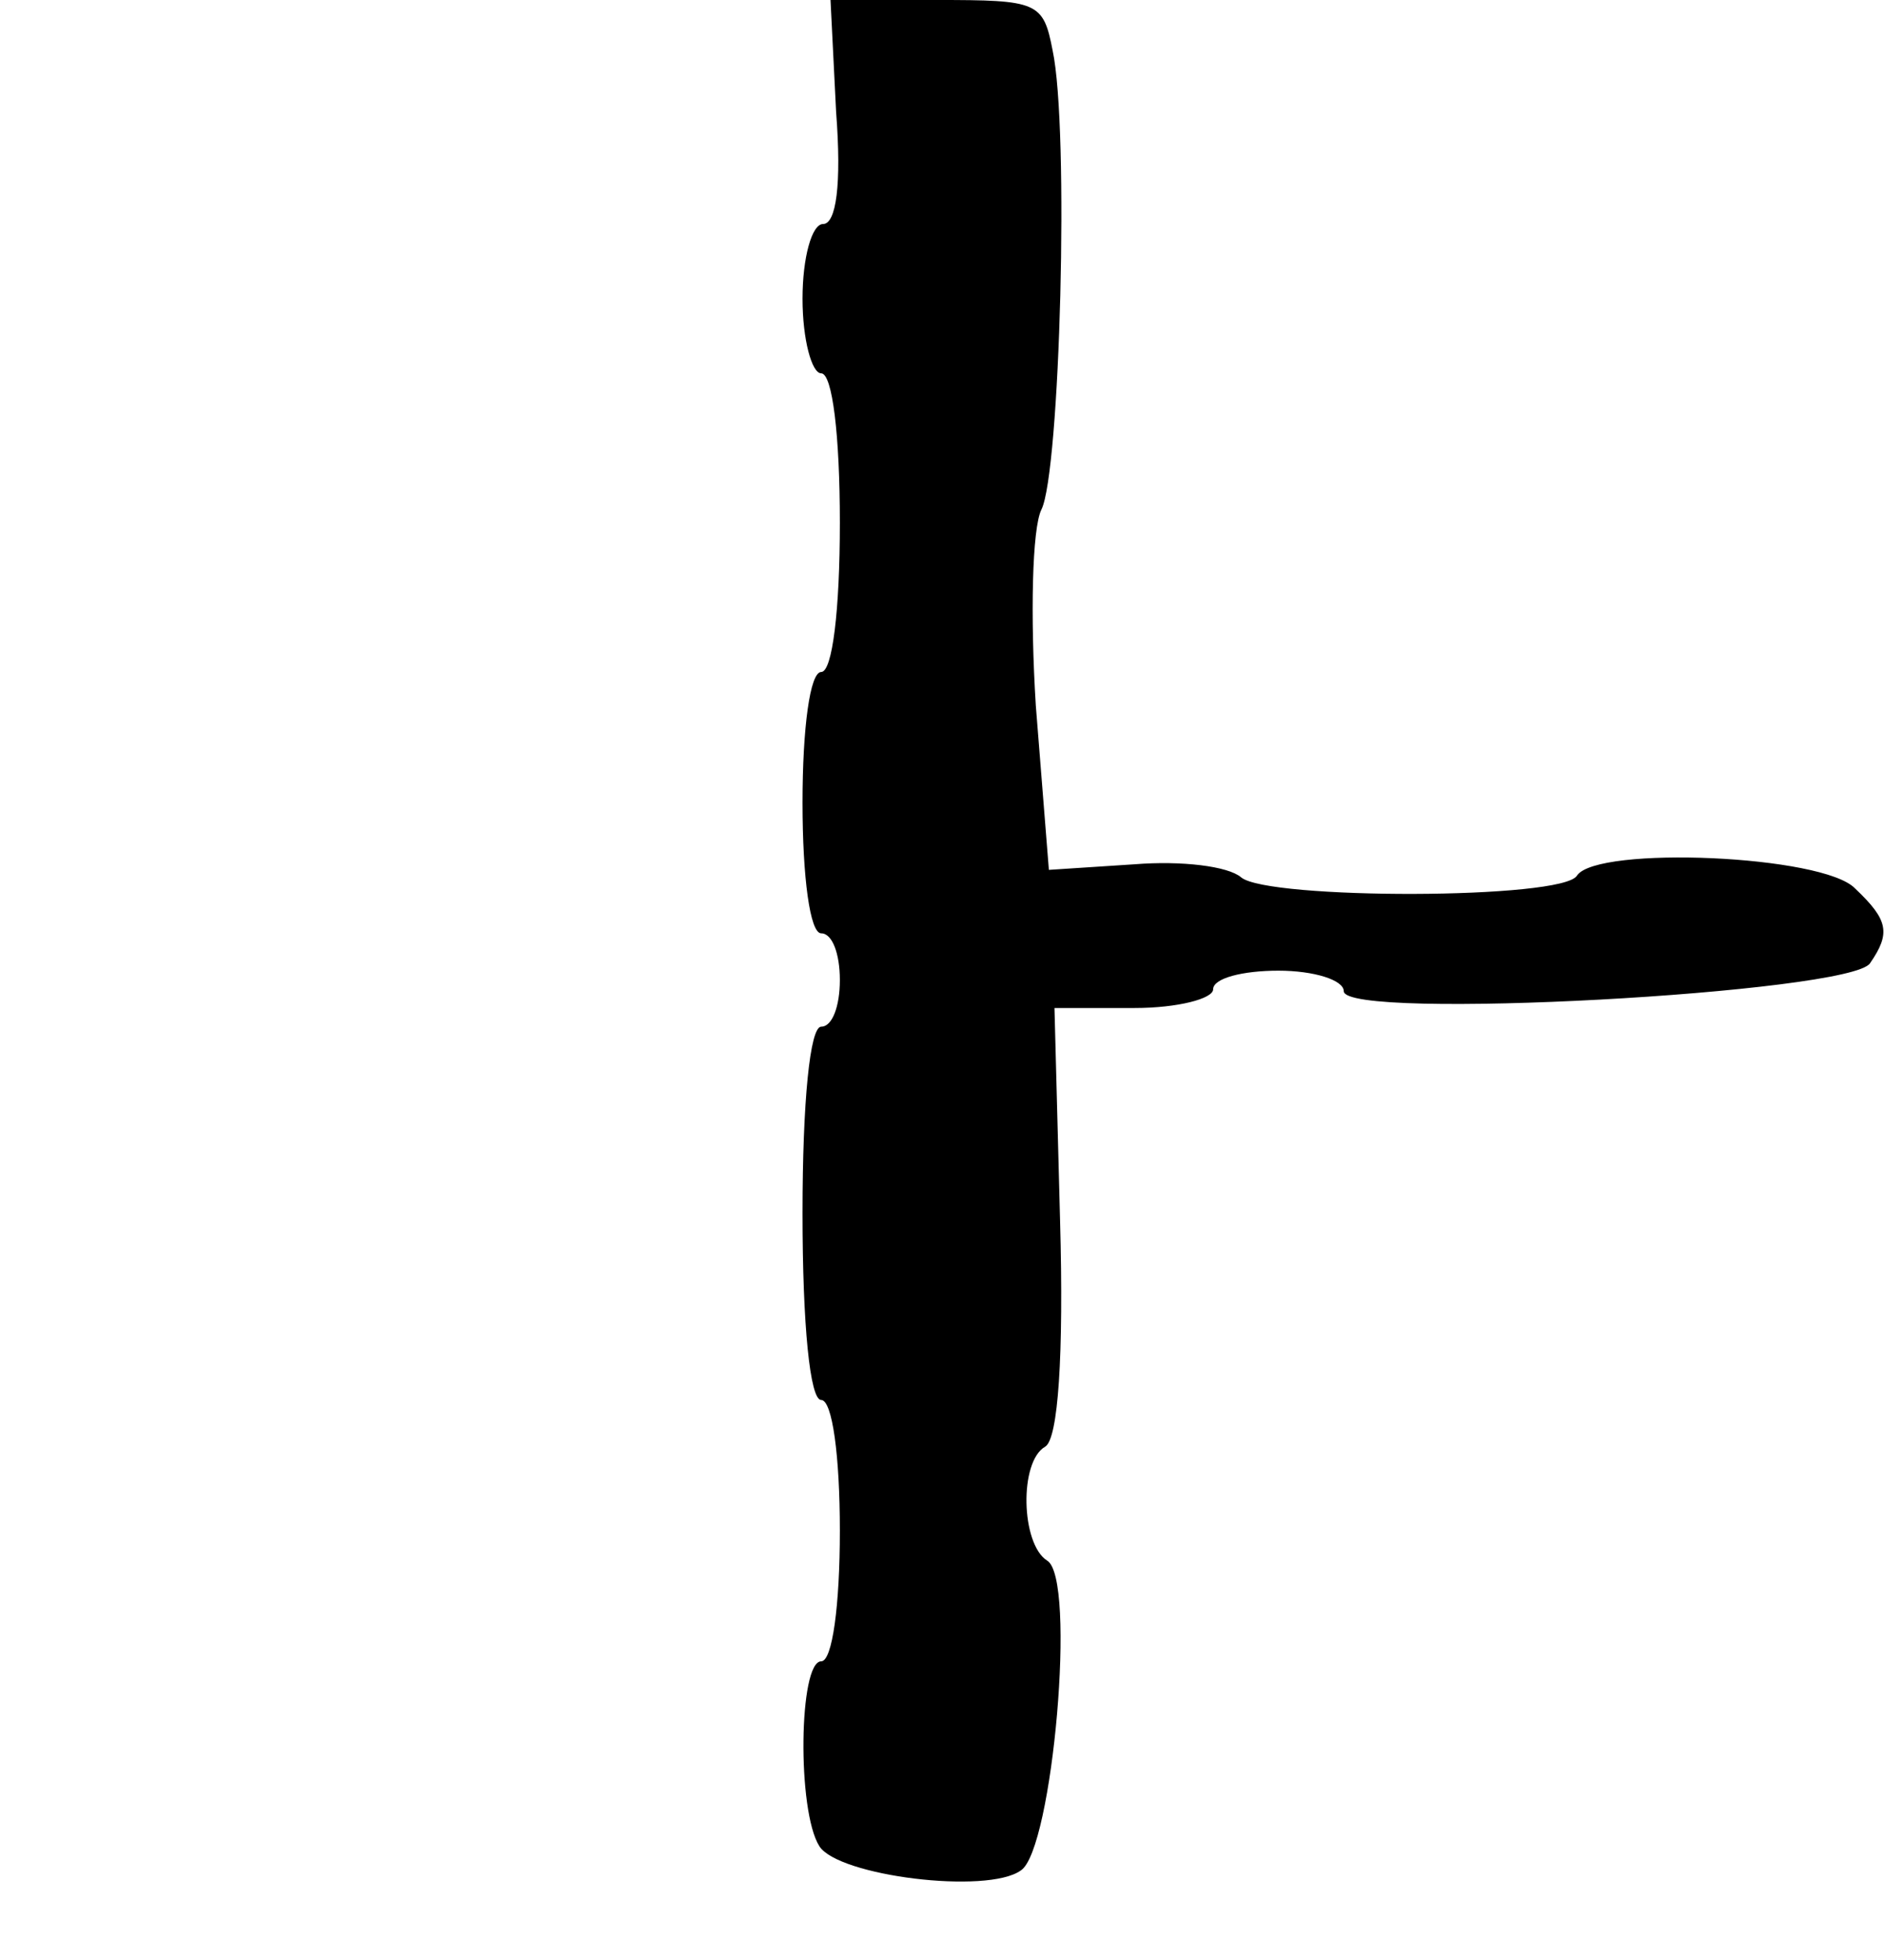 <?xml version="1.0" standalone="no"?>
<!DOCTYPE svg PUBLIC "-//W3C//DTD SVG 20010904//EN"
 "http://www.w3.org/TR/2001/REC-SVG-20010904/DTD/svg10.dtd">
<svg version="1.0" xmlns="http://www.w3.org/2000/svg"
 width="101pt" height="105pt" viewBox="0 0 101 105"
 preserveAspectRatio="xMidYMid meet">
<g transform="translate(0,105) scale(0.1,-0.1)"
fill="#000000" stroke="none">
<path d="M448 990 c3 -39 0 -60 -7 -60 -6 0 -11 -18 -11 -40 0 -22 5 -40 10
-40 6 0 10 -33 10 -80 0 -47 -4 -80 -10 -80 -6 0 -10 -30 -10 -70 0 -40 4 -70
10 -70 6 0 10 -11 10 -25 0 -14 -4 -25 -10 -25 -6 0 -10 -40 -10 -100 0 -60 4
-100 10 -100 6 0 10 -30 10 -70 0 -40 -4 -70 -10 -70 -12 0 -13 -80 -1 -99 10
-16 90 -26 108 -13 17 11 30 157 14 166 -14 9 -15 53 -1 61 7 4 10 49 8 121
l-3 114 43 0 c23 0 42 5 42 10 0 6 16 10 35 10 19 0 35 -5 35 -11 0 -16 272
-1 282 15 11 16 10 23 -8 40 -17 18 -138 23 -149 7 -7 -13 -166 -13 -180 -1
-7 6 -32 9 -57 7 l-46 -3 -7 88 c-3 48 -2 95 3 105 10 20 15 204 6 246 -5 26
-8 27 -62 27 l-57 0 3 -60z"/>
</g>
</svg>
